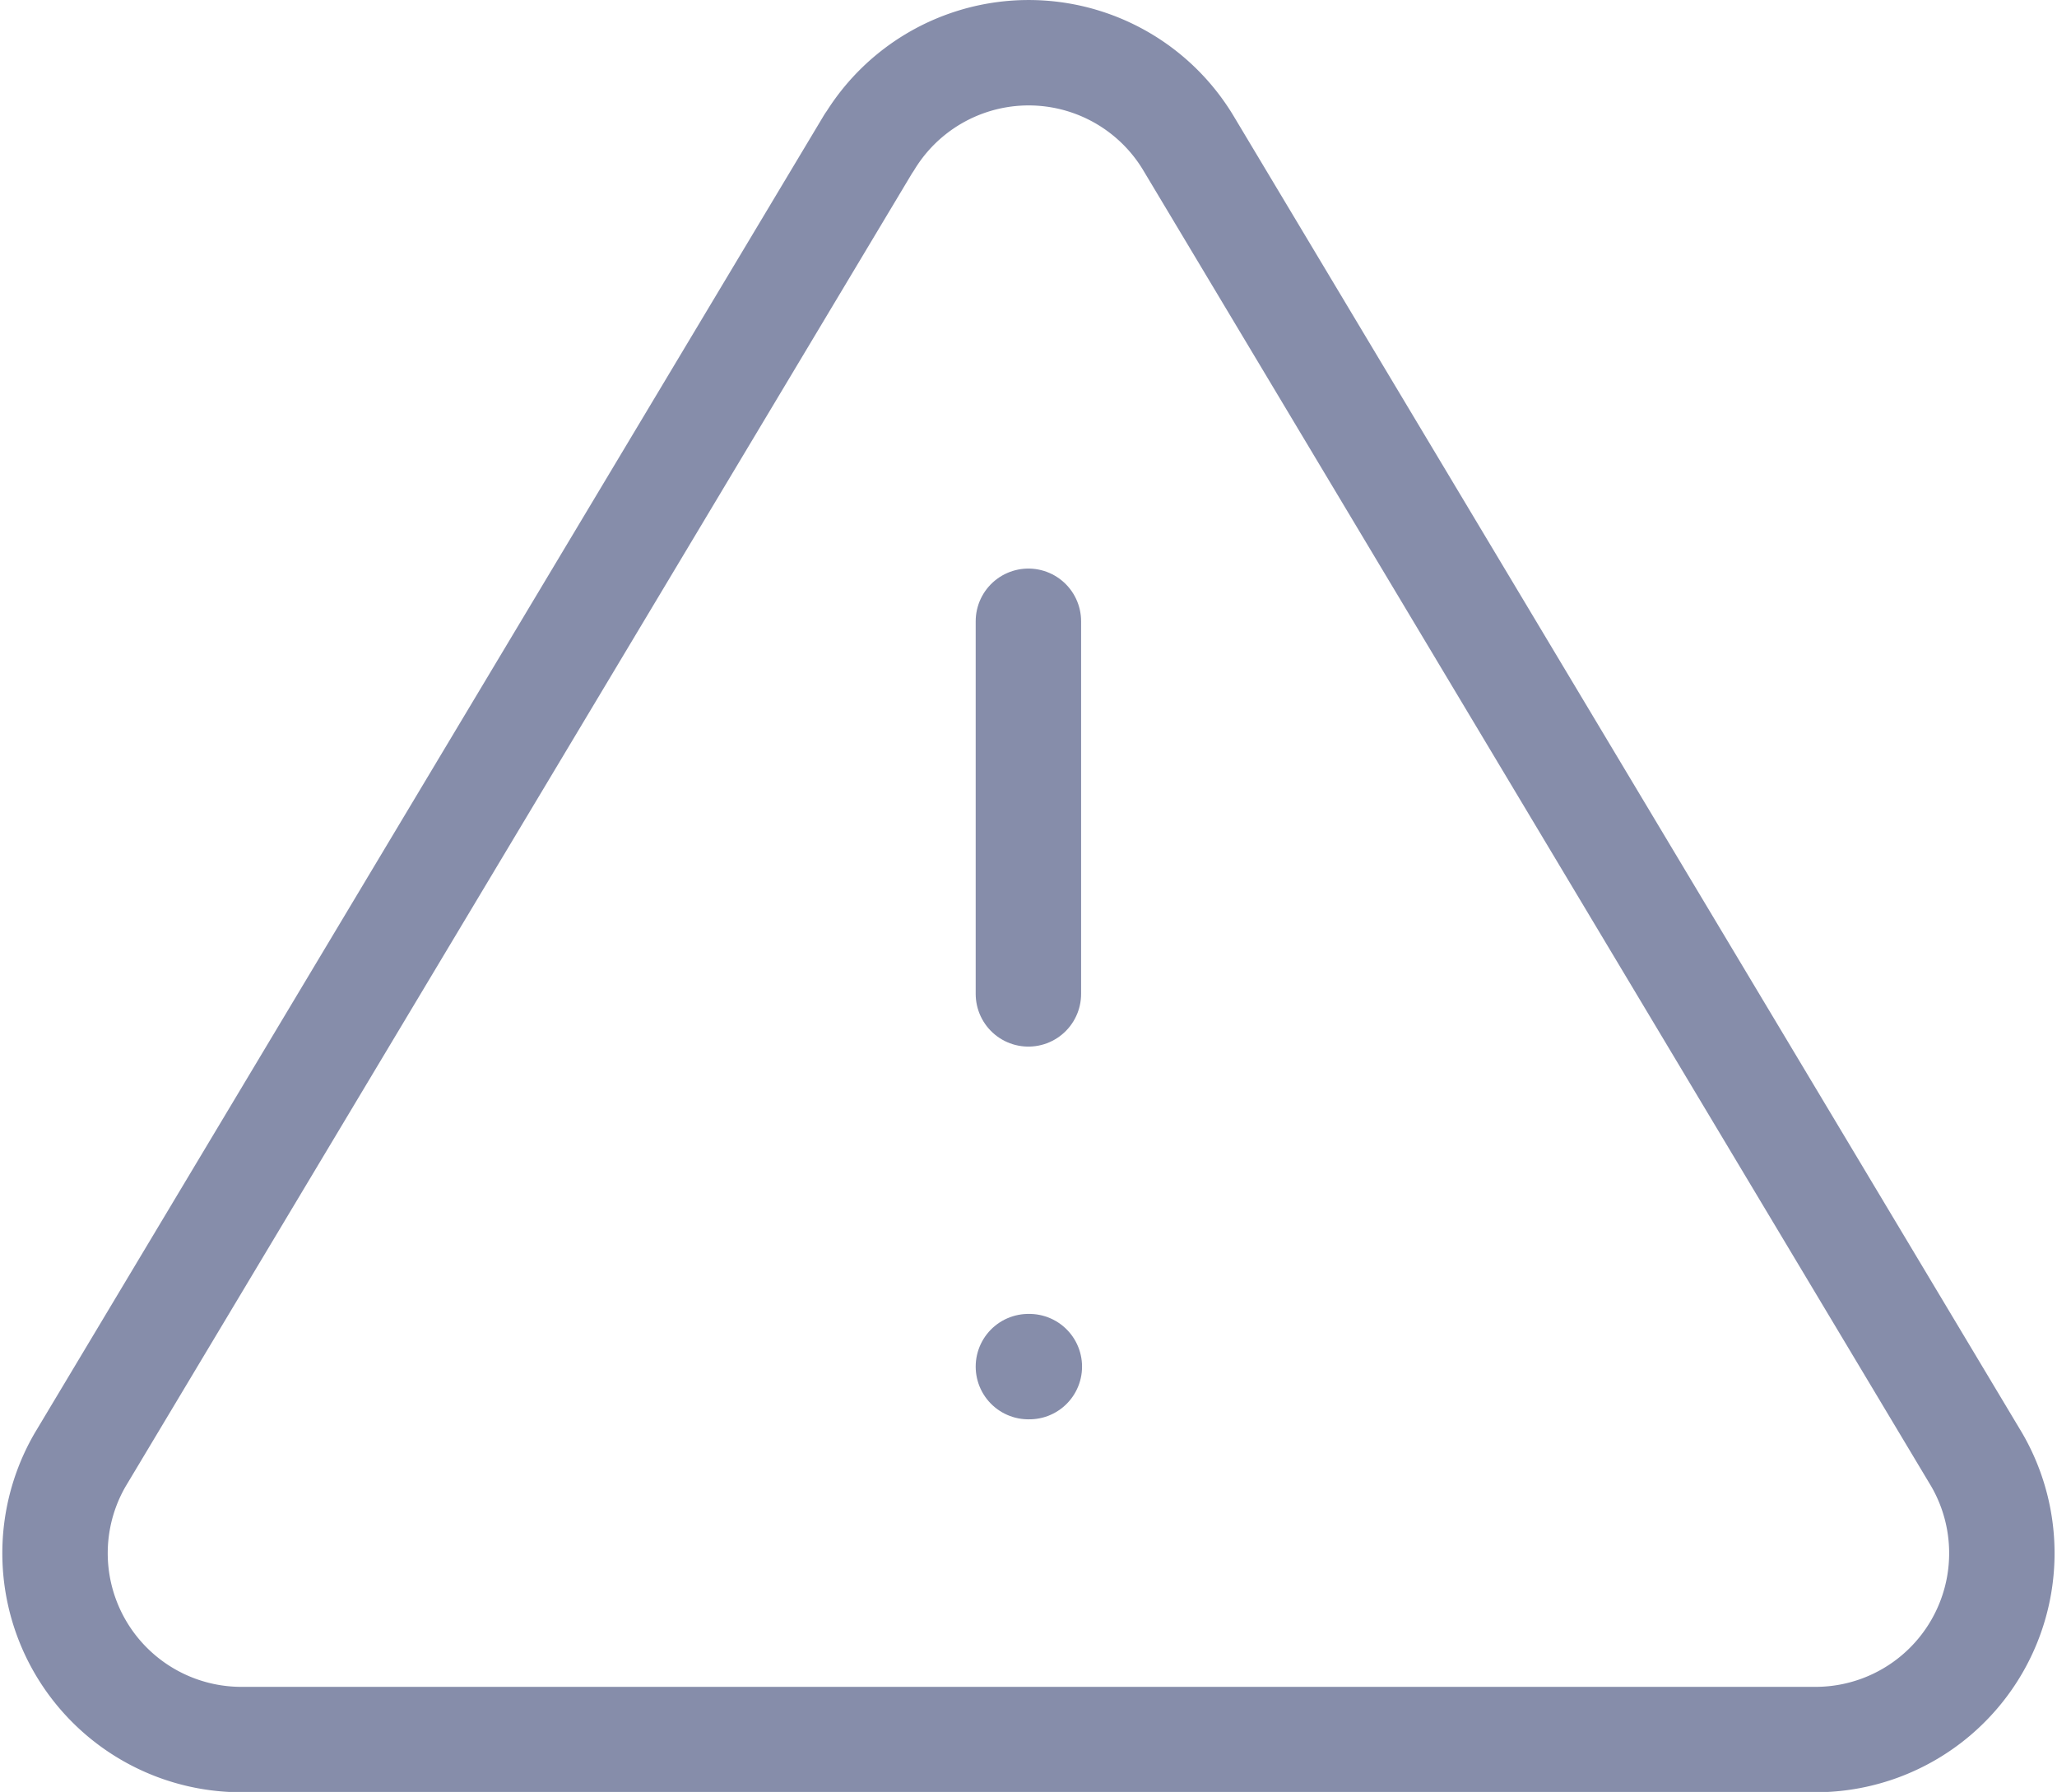 <svg xmlns="http://www.w3.org/2000/svg" width="19.514" height="17" viewBox="0 0 19.514 17">
  <g id="alert-triangle" transform="translate(-1.03 -2.397)">
    <path id="Path_1898" data-name="Path 1898" d="M9.275,3.748l-7.486,12.5A1.768,1.768,0,0,0,3.3,18.9H18.273a1.768,1.768,0,0,0,1.511-2.652L12.3,3.748a1.768,1.768,0,0,0-3.023,0Z" fill="none" stroke="#868daa" stroke-linecap="round" stroke-linejoin="round" stroke-width="1"/>
    <line id="Line_18" data-name="Line 18" y2="3.535" transform="translate(10.786 8.291)" fill="none" stroke="#868daa" stroke-linecap="round" stroke-linejoin="round" stroke-width="1"/>
    <line id="Line_19" data-name="Line 19" x2="0.009" transform="translate(10.786 15.362)" fill="none" stroke="#868daa" stroke-linecap="round" stroke-linejoin="round" stroke-width="1"/>
  </g>
</svg>
